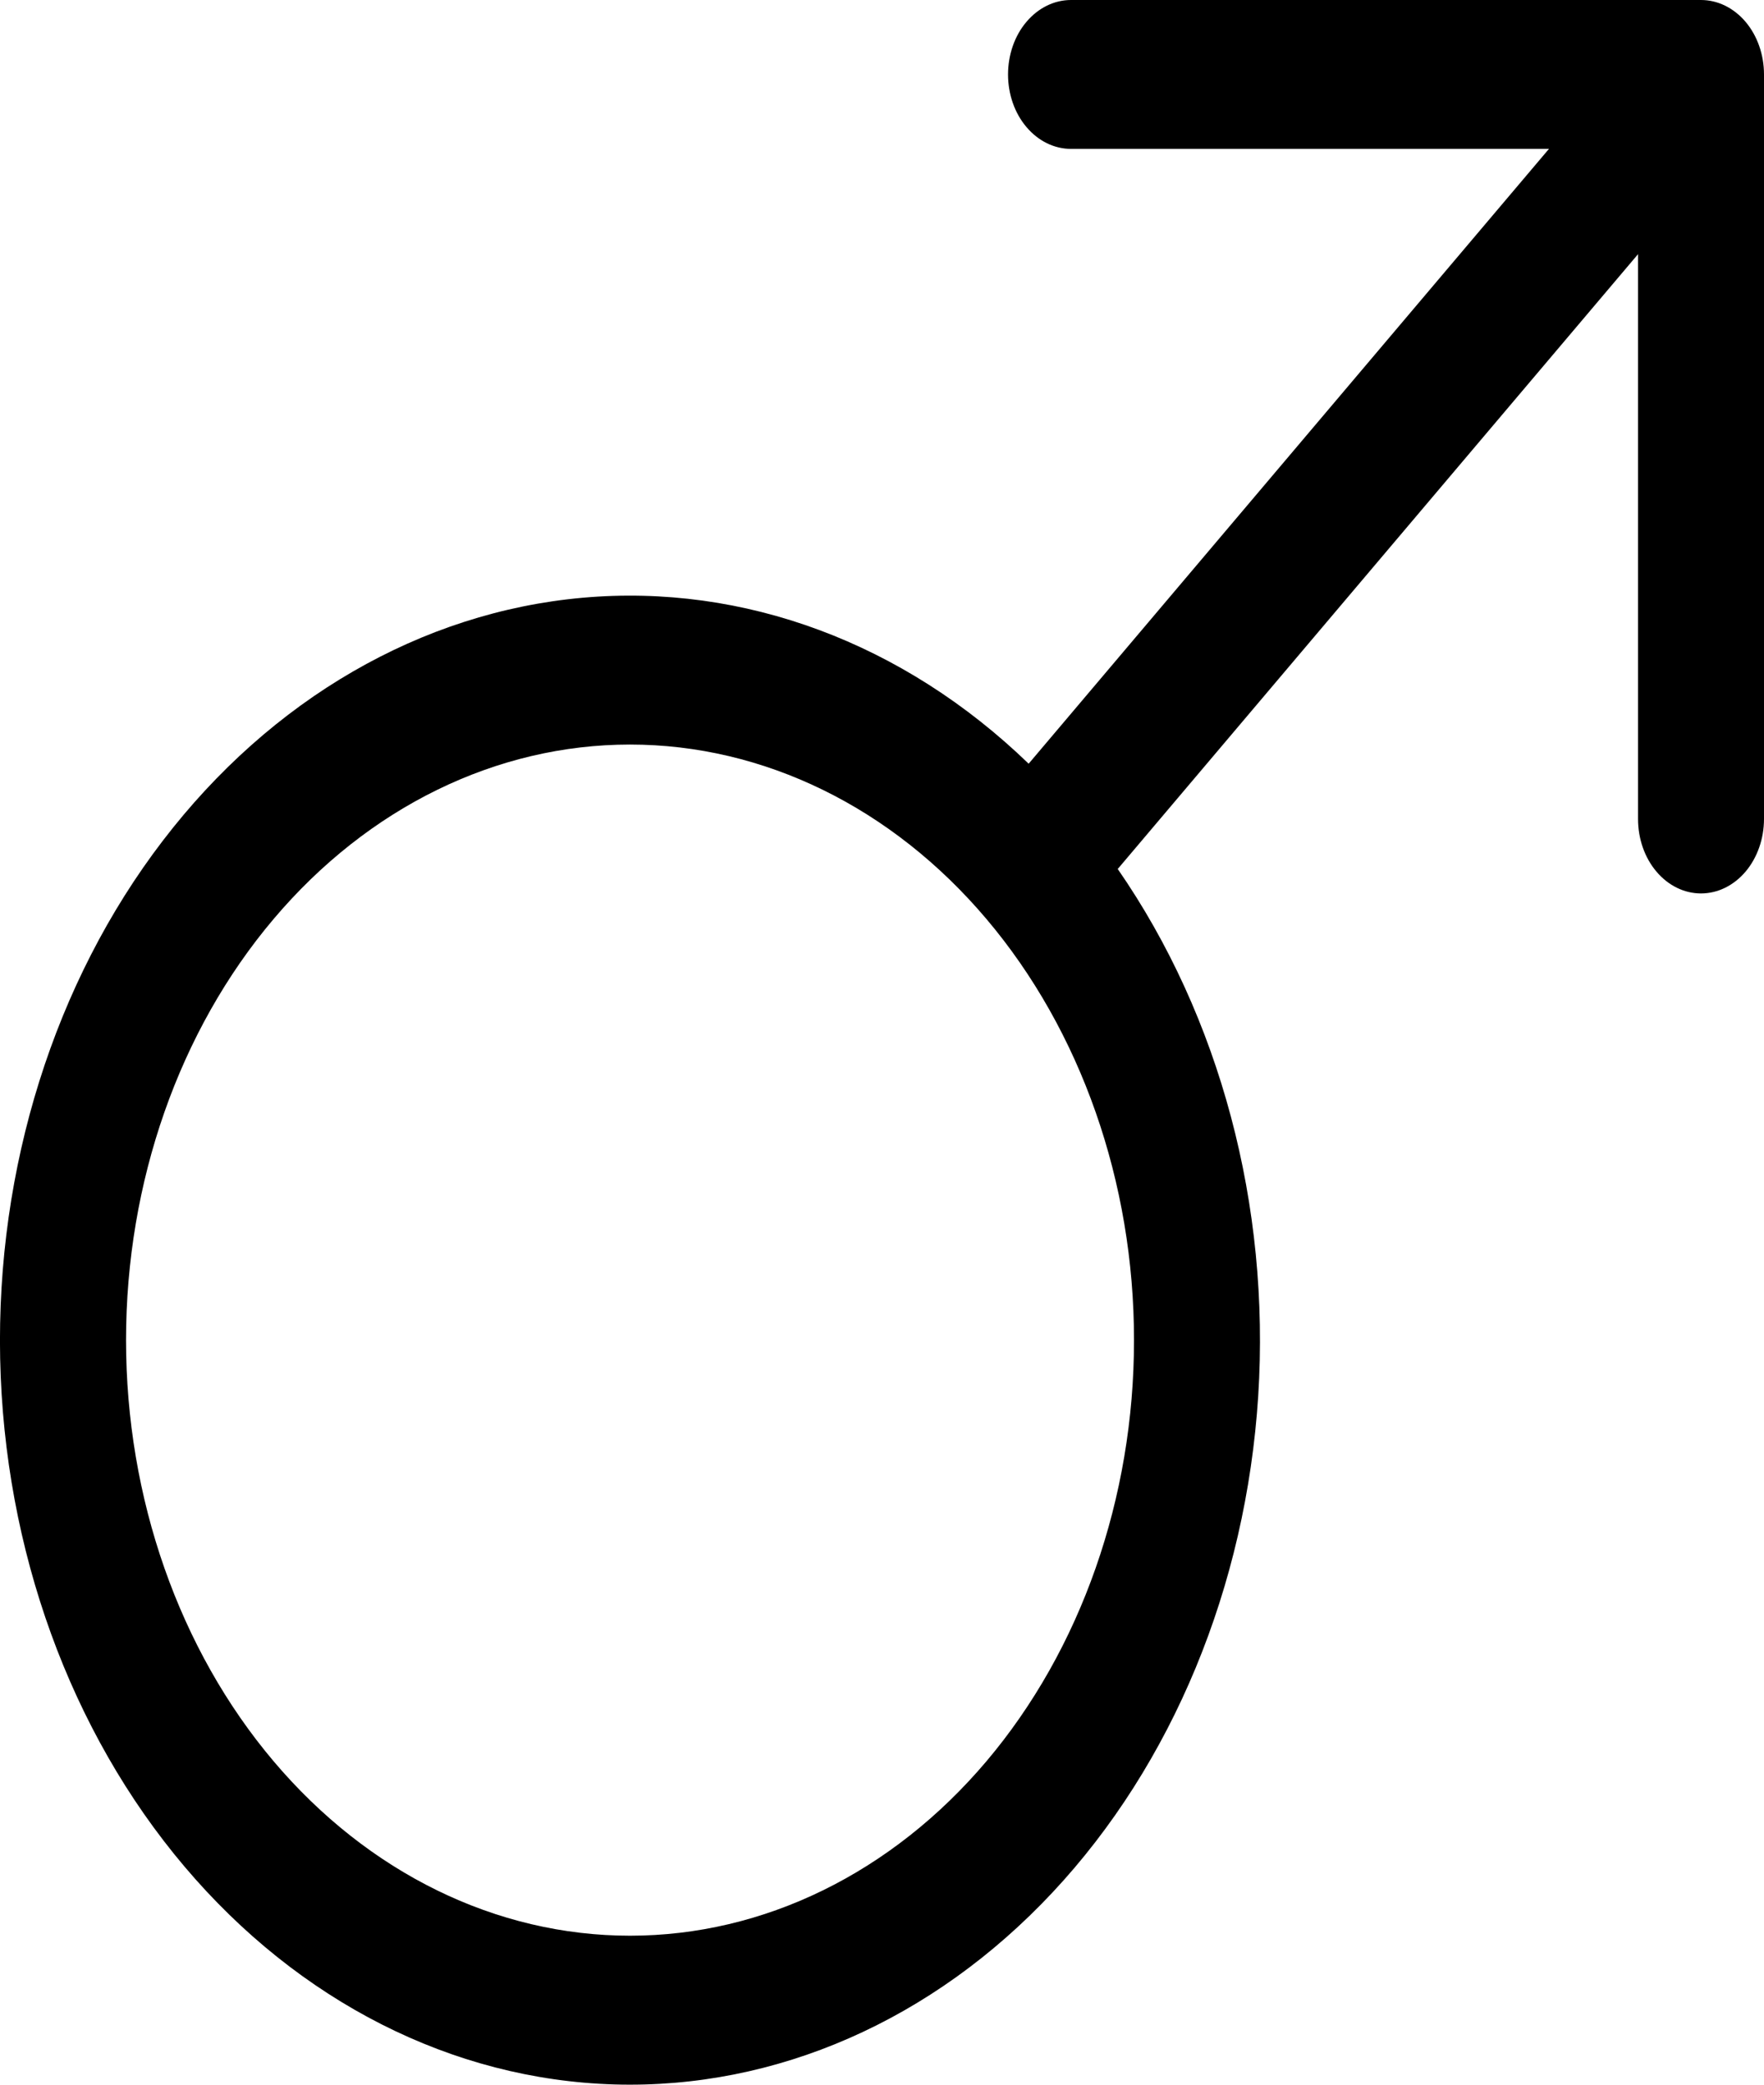 <svg width="22" height="26" viewBox="0 0 22 26" fill="none" xmlns="http://www.w3.org/2000/svg">
<path fill-rule="evenodd" clip-rule="evenodd" d="M13.357 1.857C13.149 1.857 12.949 1.759 12.802 1.585C12.654 1.411 12.572 1.175 12.572 0.929C12.572 0.682 12.654 0.446 12.802 0.272C12.949 0.098 13.149 0 13.357 0H21.214C21.423 0 21.622 0.098 21.77 0.272C21.917 0.446 22 0.682 22 0.929V10.214C22 10.46 21.917 10.697 21.77 10.871C21.622 11.045 21.423 11.143 21.214 11.143C21.006 11.143 20.806 11.045 20.659 10.871C20.511 10.697 20.429 10.46 20.429 10.214V3.17L13.94 10.838C15.216 12.682 15.843 15.036 15.692 17.411C15.54 19.787 14.623 22.003 13.128 23.601C11.633 25.199 9.675 26.057 7.66 25.997C5.645 25.937 3.727 24.965 2.301 23.28C0.876 21.596 0.053 19.328 0.002 16.947C-0.048 14.566 0.678 12.252 2.03 10.486C3.382 8.719 5.257 7.634 7.267 7.455C9.277 7.276 11.269 8.017 12.829 9.525L19.318 1.857H13.357ZM7.857 9.286C6.19 9.286 4.592 10.068 3.413 11.461C2.234 12.854 1.572 14.744 1.572 16.714C1.572 18.684 2.234 20.573 3.413 21.967C4.592 23.36 6.19 24.142 7.857 24.142C9.524 24.142 11.123 23.36 12.302 21.967C13.481 20.573 14.143 18.684 14.143 16.714C14.143 14.744 13.481 12.854 12.302 11.461C11.123 10.068 9.524 9.286 7.857 9.286Z" fill="black"/>
</svg>
